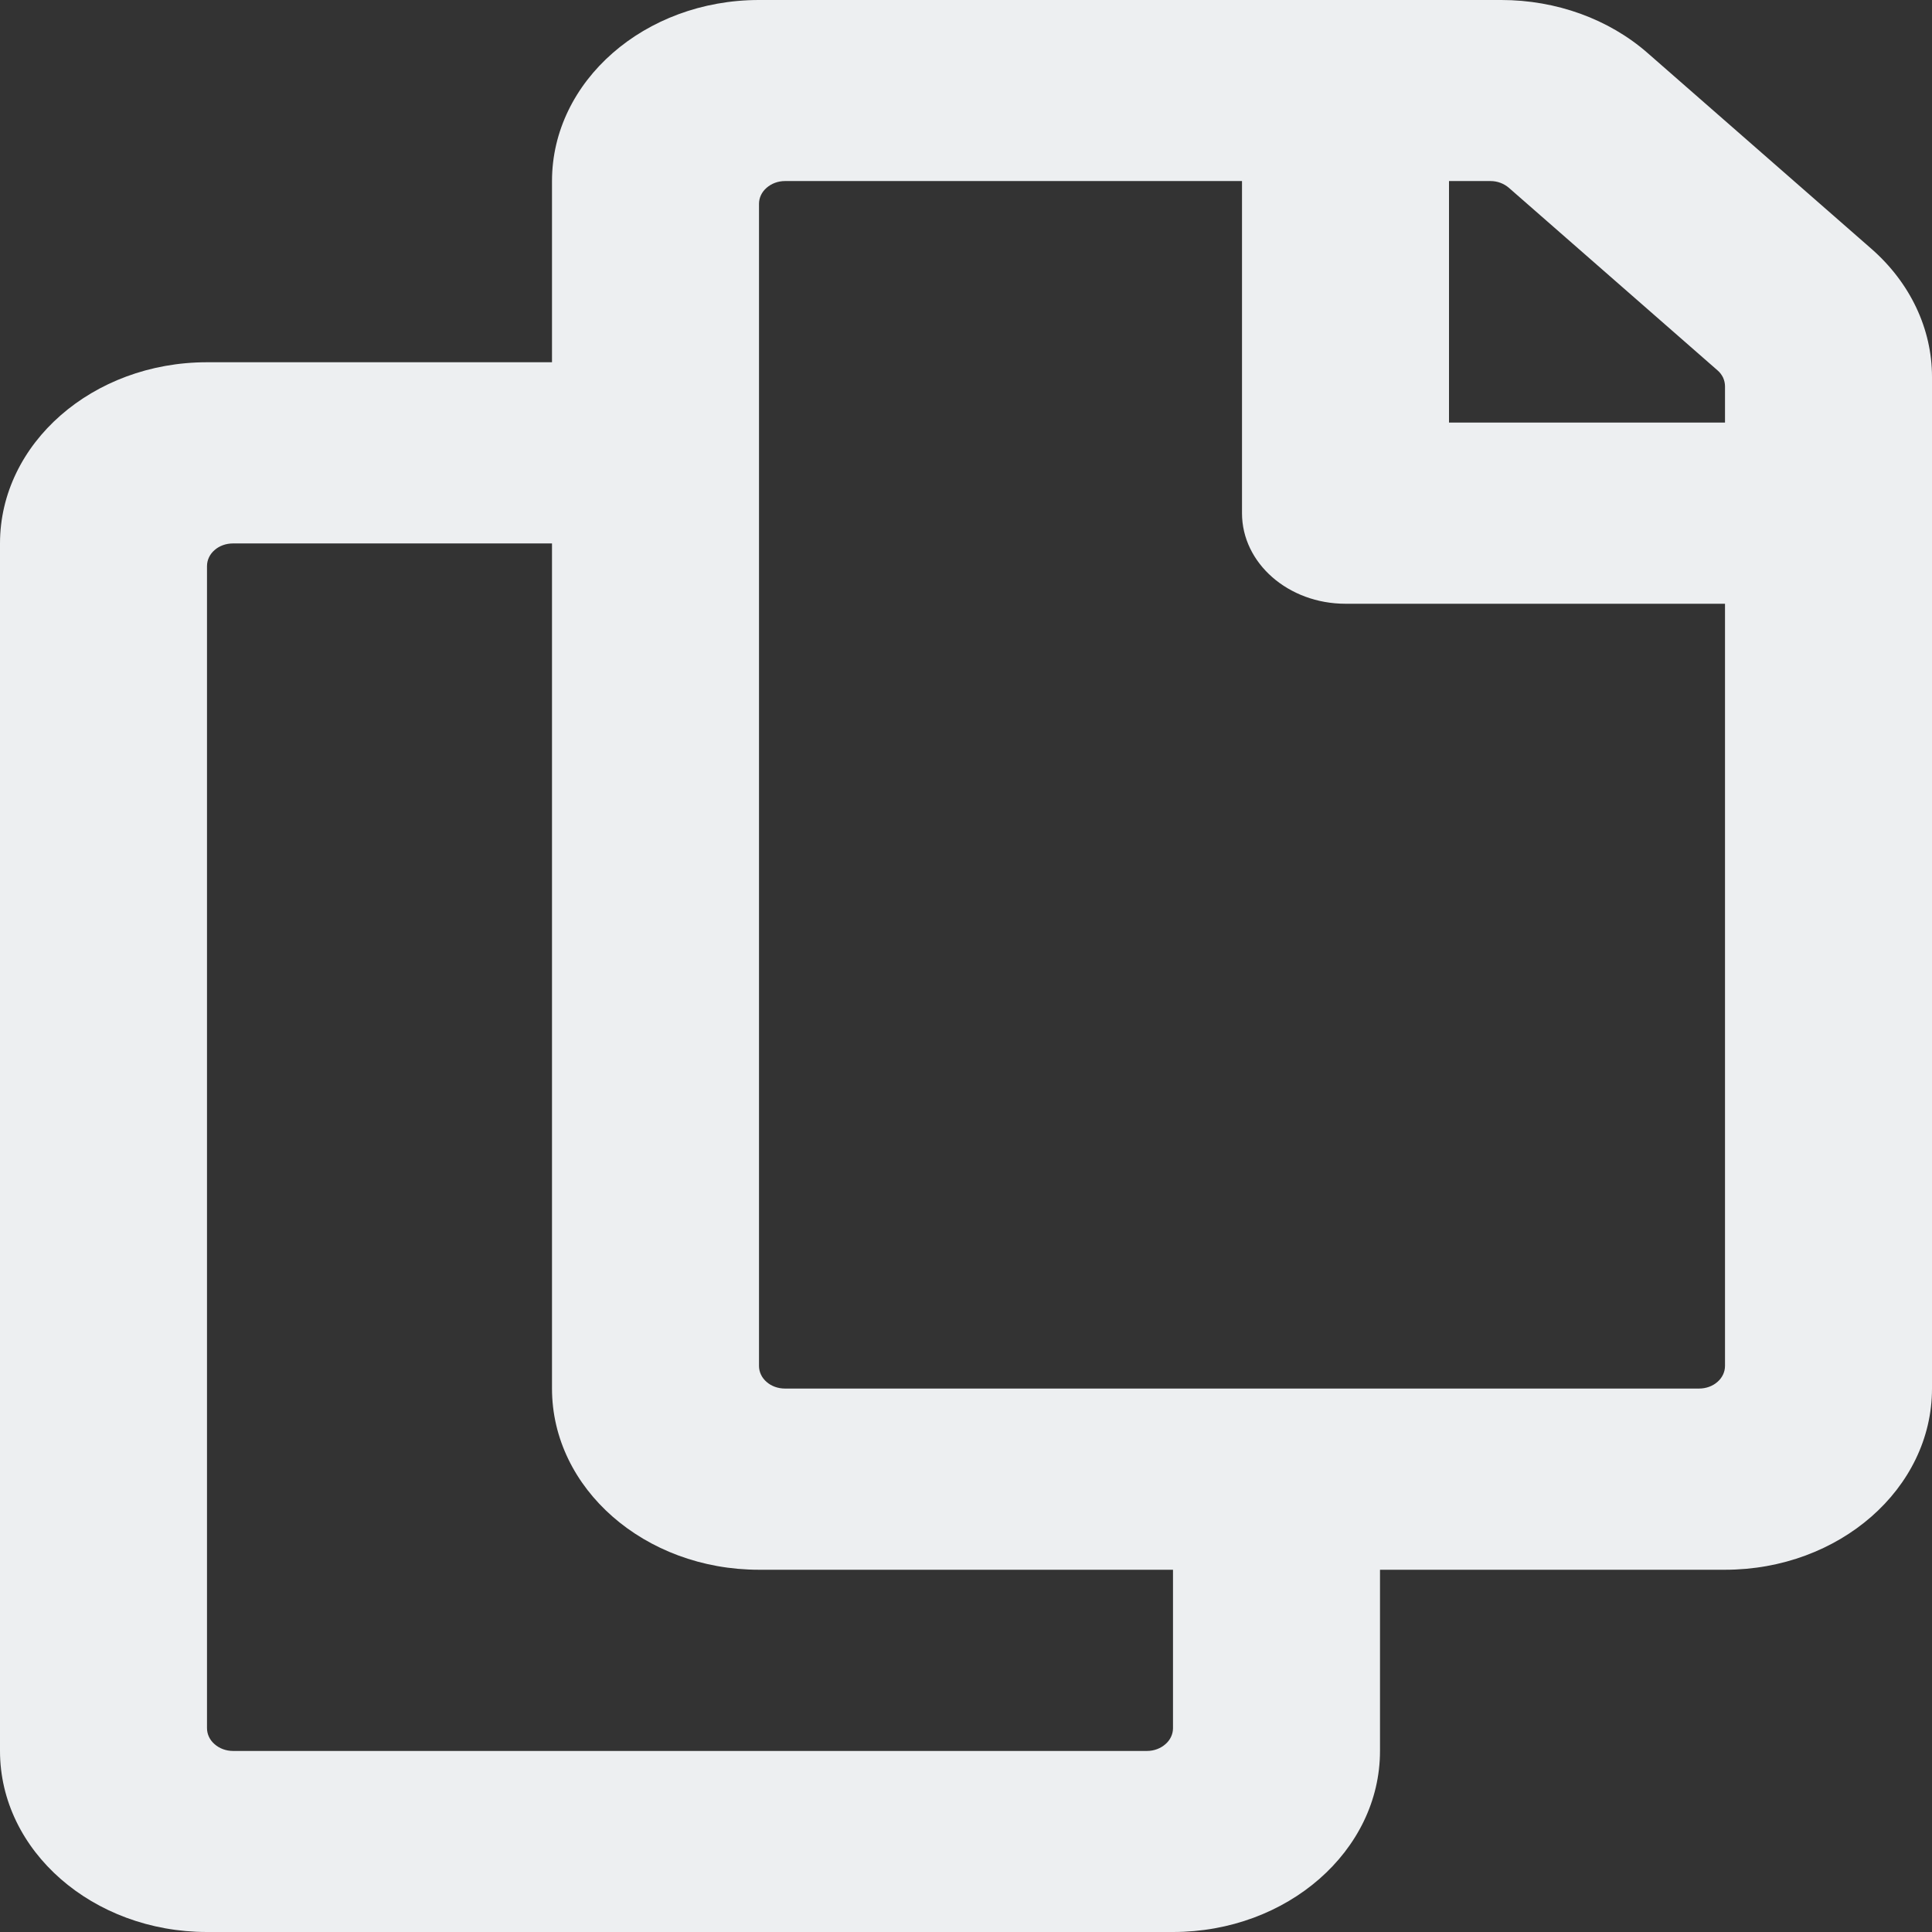 <svg width="14" height="14" viewBox="0 0 14 14" fill="none" xmlns="http://www.w3.org/2000/svg">
<rect x="0" y="0" width="14" height="14" fill="#333333" stroke="none"/>
<path d="M13.561 1.803L11.939 0.384C11.658 0.138 11.277 1.82021e-06 10.879 0L5.5 0C4.672 0 4 0.588 4 1.312V2.625H1.5C0.672 2.625 0 3.213 0 3.938V12.688C0 13.412 0.672 14 1.5 14H8.5C9.328 14 10 13.412 10 12.688V11.375H12.5C13.328 11.375 14 10.787 14 10.062V2.731C14 2.383 13.842 2.049 13.561 1.803ZM8.312 12.688H1.688C1.638 12.688 1.59 12.67 1.555 12.639C1.52 12.609 1.5 12.567 1.5 12.523V4.102C1.5 4.058 1.52 4.016 1.555 3.986C1.59 3.955 1.638 3.938 1.688 3.938H4V10.062C4 10.787 4.672 11.375 5.5 11.375H8.5V12.523C8.5 12.567 8.48 12.609 8.445 12.639C8.41 12.67 8.362 12.688 8.312 12.688ZM12.312 10.062H5.688C5.638 10.062 5.59 10.045 5.555 10.014C5.52 9.984 5.5 9.942 5.5 9.898V1.477C5.5 1.433 5.52 1.391 5.555 1.361C5.59 1.33 5.638 1.312 5.688 1.312H9V3.719C9 4.081 9.336 4.375 9.75 4.375H12.5V9.898C12.5 9.942 12.48 9.984 12.445 10.014C12.41 10.045 12.362 10.062 12.312 10.062ZM12.5 3.062H10.5V1.312H10.801C10.851 1.312 10.898 1.33 10.934 1.361L12.445 2.683C12.463 2.698 12.476 2.716 12.486 2.736C12.495 2.756 12.5 2.778 12.5 2.799V3.062Z" fill="#EDEFF1"/>
</svg>
